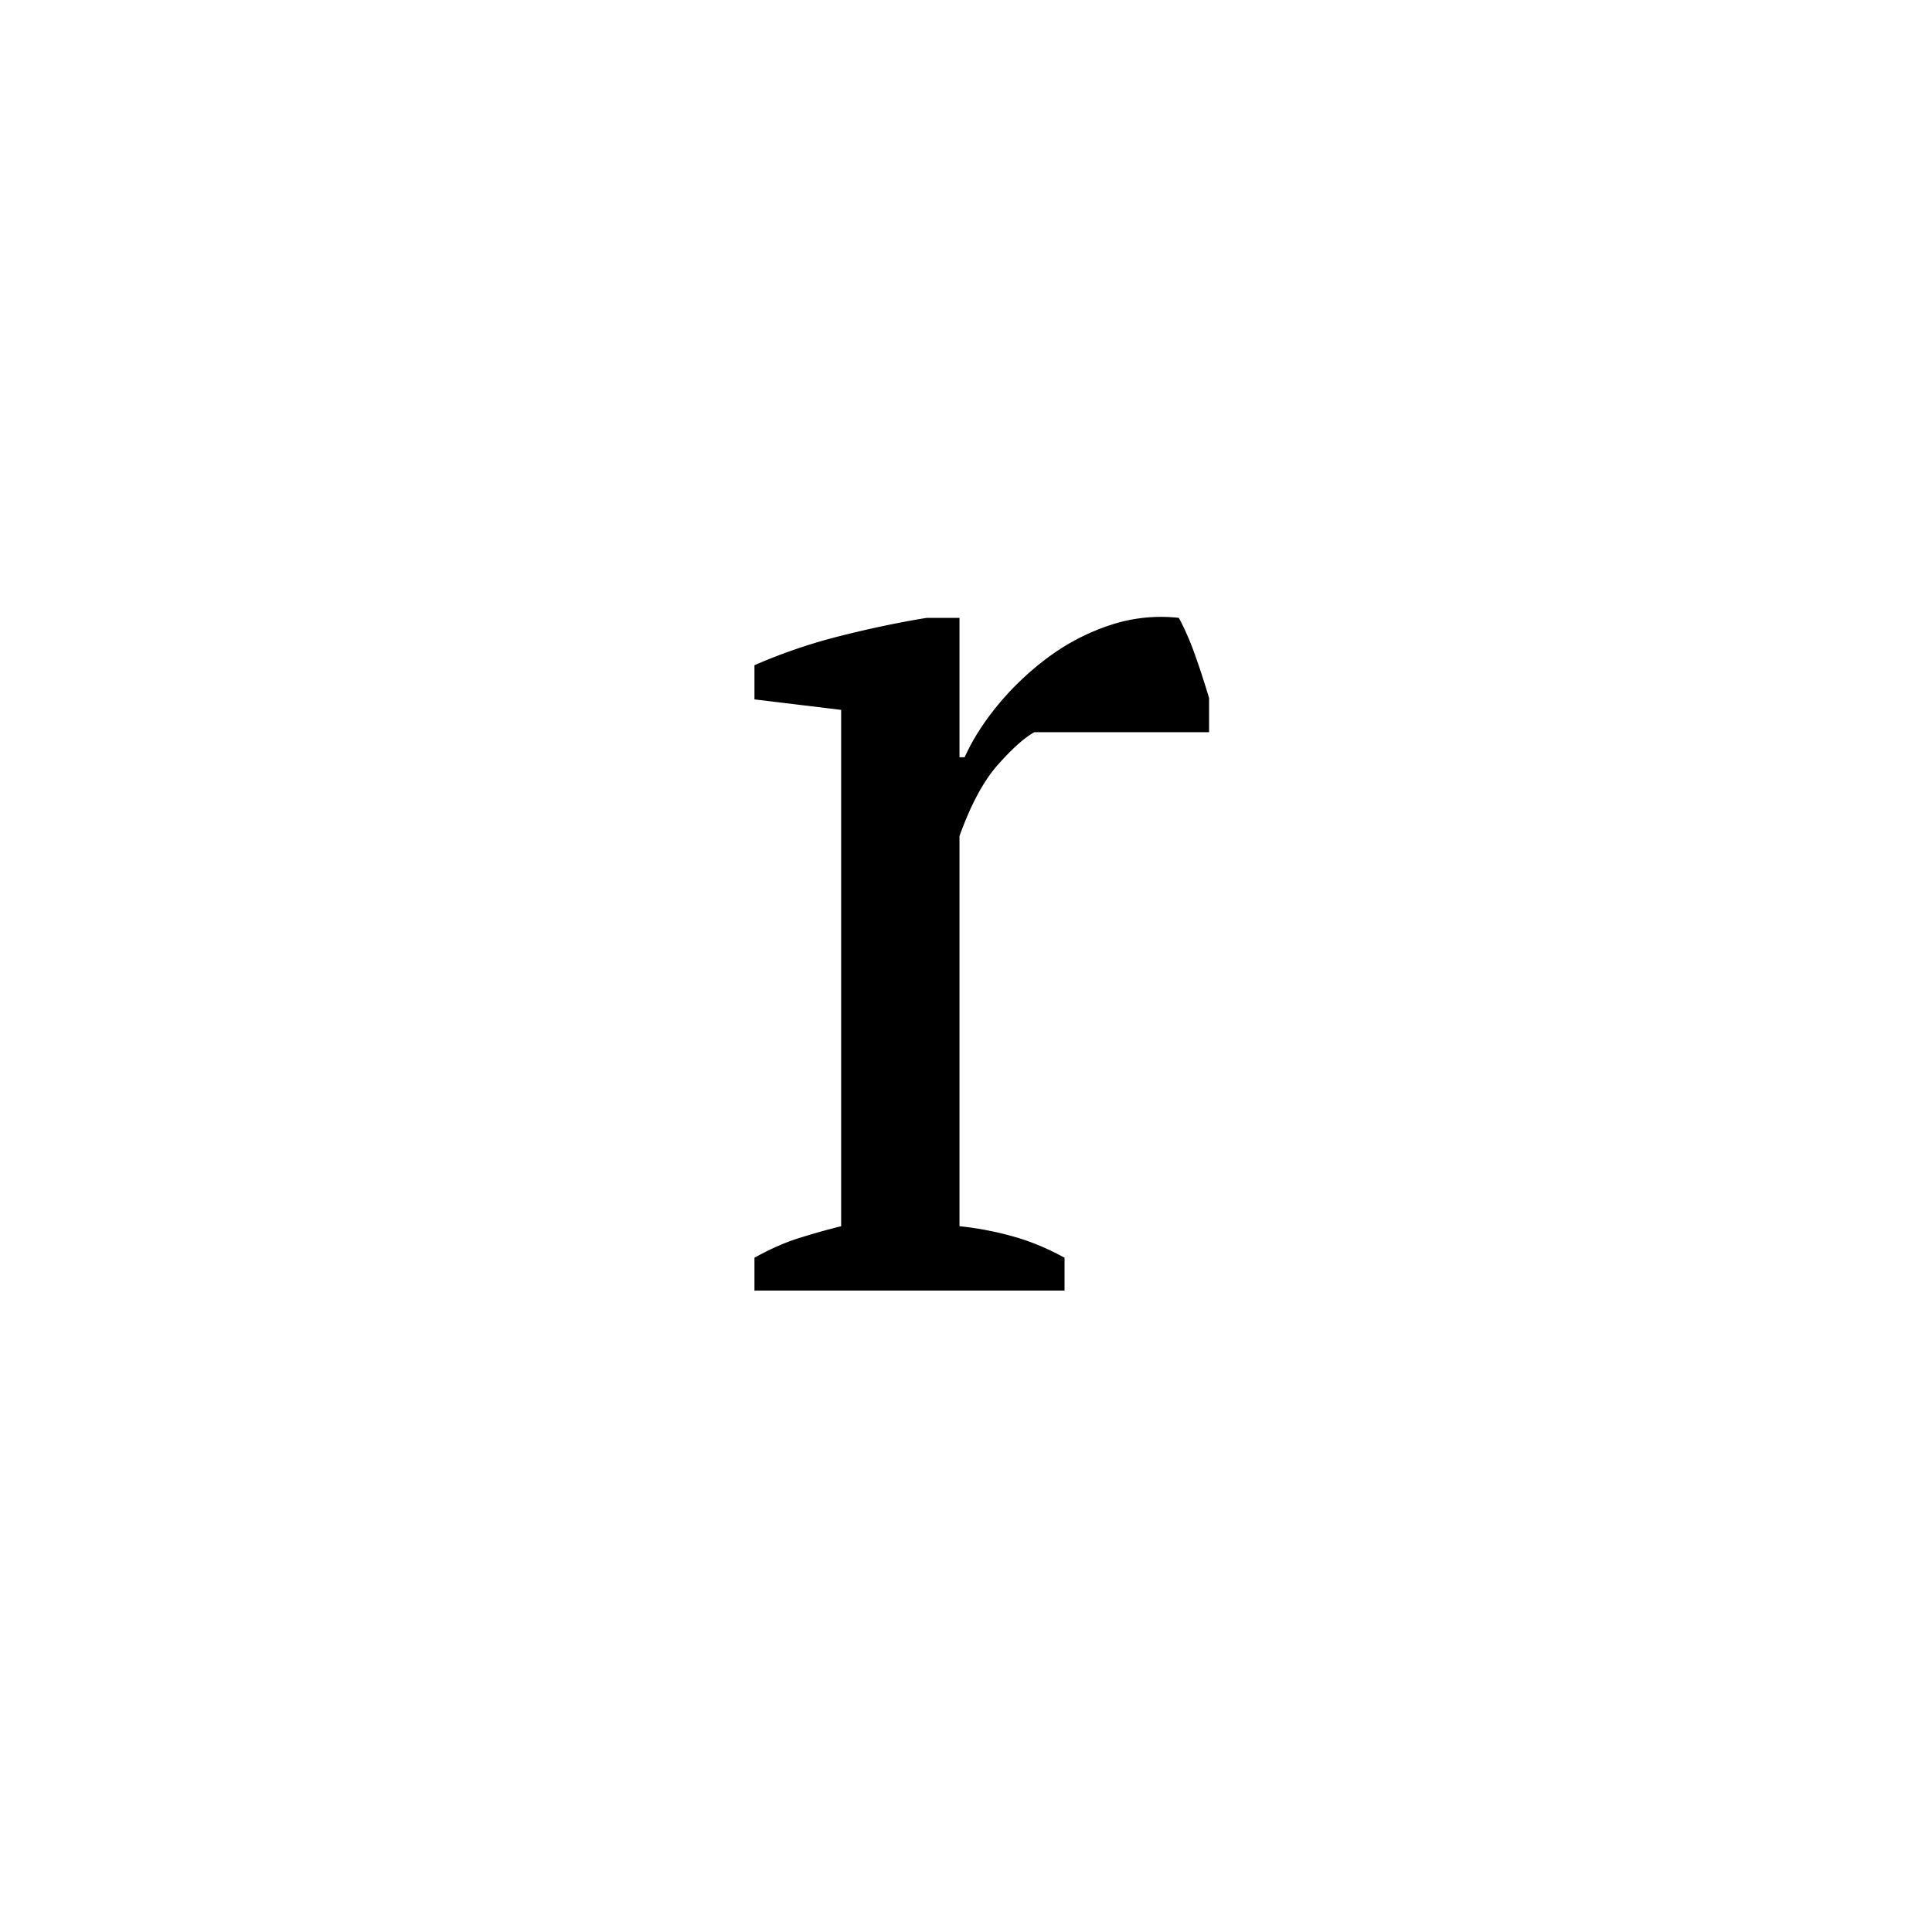 <?xml version="1.0" encoding="UTF-8"?><svg enable-background="new 0 0 250 250" height="250px" viewBox="0 0 250 250" width="250px" x="0px" xml:space="preserve" xmlns="http://www.w3.org/2000/svg" xmlns:xlink="http://www.w3.org/1999/xlink" y="0px"><defs><symbol id="791286c4a" overflow="visible"><path d="M41.484-72.25c-1.25.68-2.812 2.07-4.687 4.172-1.867 2.094-3.531 5.183-5 9.266v50.484c2.258.23 4.52.656 6.781 1.281 2.27.617 4.54 1.547 6.813 2.797V0H5.266v-4.25c2.039-1.133 3.968-1.984 5.78-2.547a91.278 91.278 0 0 1 5.438-1.531v-66.813L5.266-76.5v-4.422a70.793 70.793 0 0 1 11.218-3.812c3.852-.97 7.54-1.739 11.063-2.313h4.25v18.031h.672c1.02-2.27 2.46-4.535 4.328-6.796a36.944 36.944 0 0 1 6.469-6.126 28.233 28.233 0 0 1 7.984-4.156 20.783 20.783 0 0 1 8.938-.953 34.918 34.918 0 0 1 2.109 4.86c.625 1.75 1.223 3.59 1.797 5.515v4.422zm0 0"/></symbol></defs><use x="92.36" xlink:href="#791286c4a" y="167"/></svg>